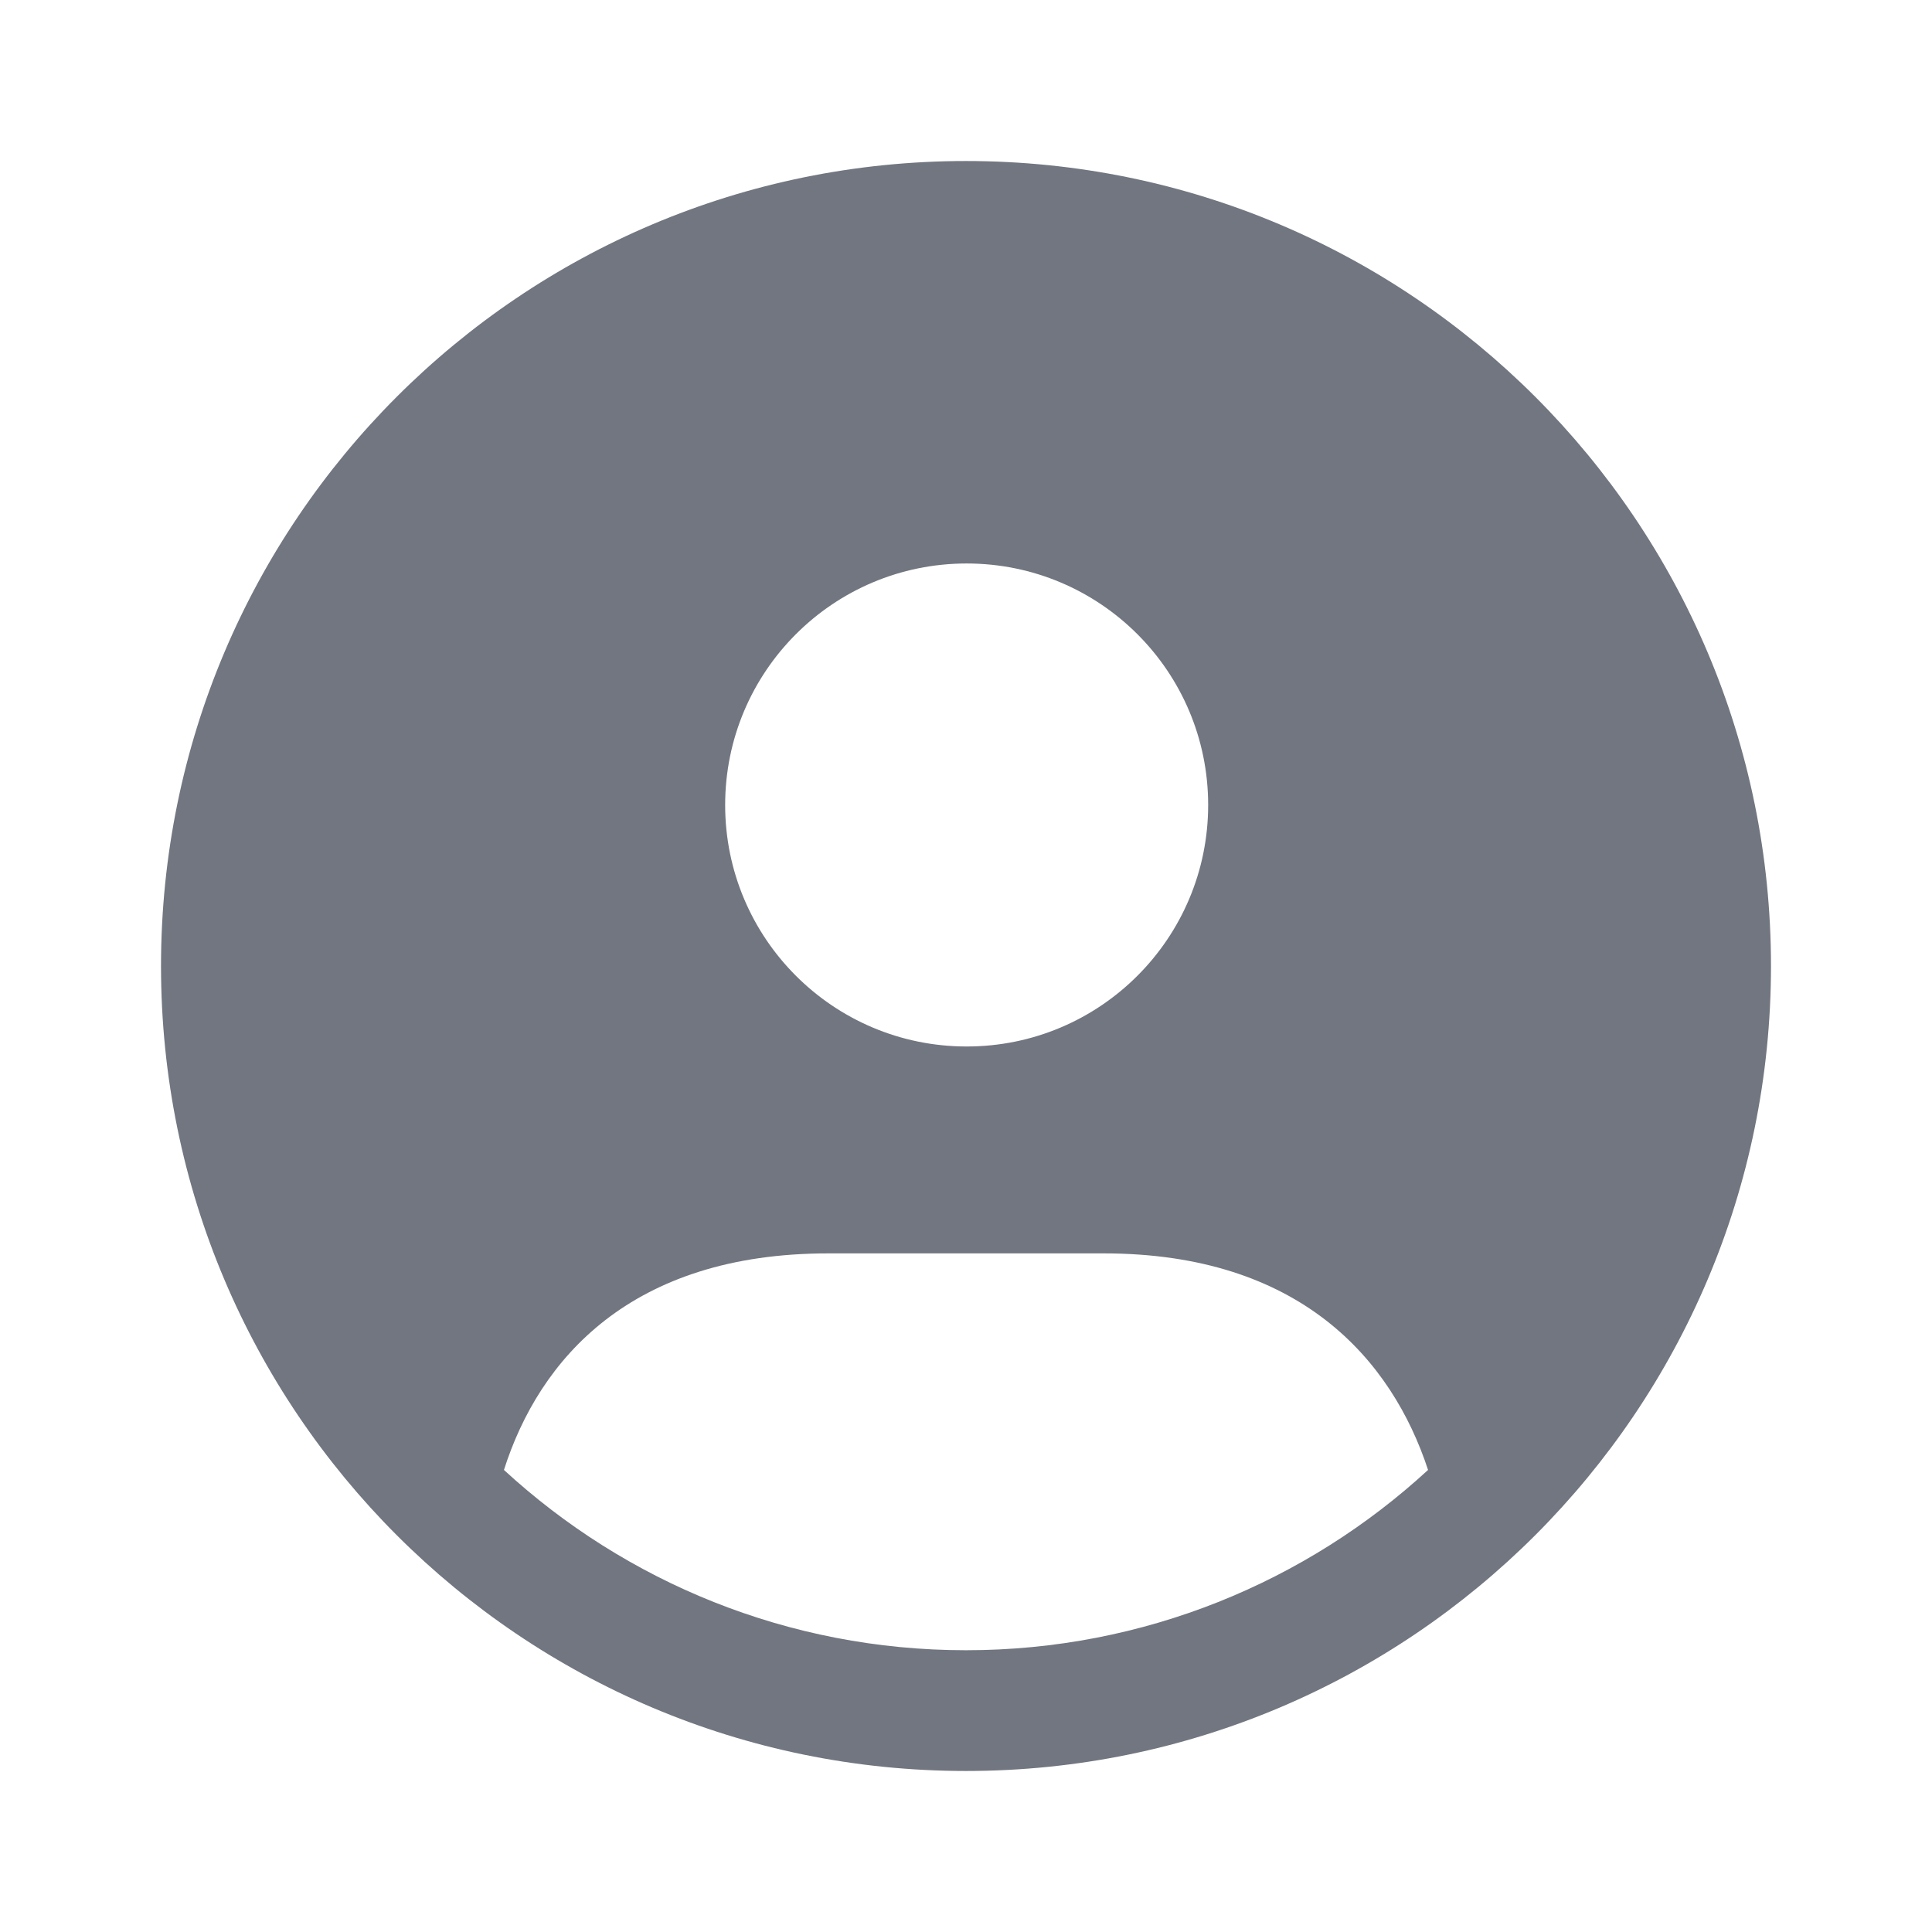<svg width="44" height="44" viewBox="0 0 44 44" fill="none" xmlns="http://www.w3.org/2000/svg">
<g id="user-circle">
<path id="user-circle_2" d="M22 3.667C11.874 3.667 3.667 11.874 3.667 22C3.667 32.125 11.874 40.333 22 40.333C32.126 40.333 40.333 32.125 40.333 22C40.333 11.874 32.126 3.667 22 3.667ZM22.015 12.833C25.053 12.833 27.515 15.295 27.515 18.333C27.515 21.371 25.053 23.833 22.015 23.833C18.977 23.833 16.515 21.371 16.515 18.333C16.515 15.295 18.977 12.833 22.015 12.833ZM22 37.583C17.948 37.583 14.245 36.025 11.477 33.477C12.283 30.947 14.373 28.545 18.865 28.545H25.135C29.608 28.545 31.698 30.965 32.523 33.477C29.755 36.025 26.052 37.583 22 37.583Z" fill="#717680"/>
</g>
</svg>
